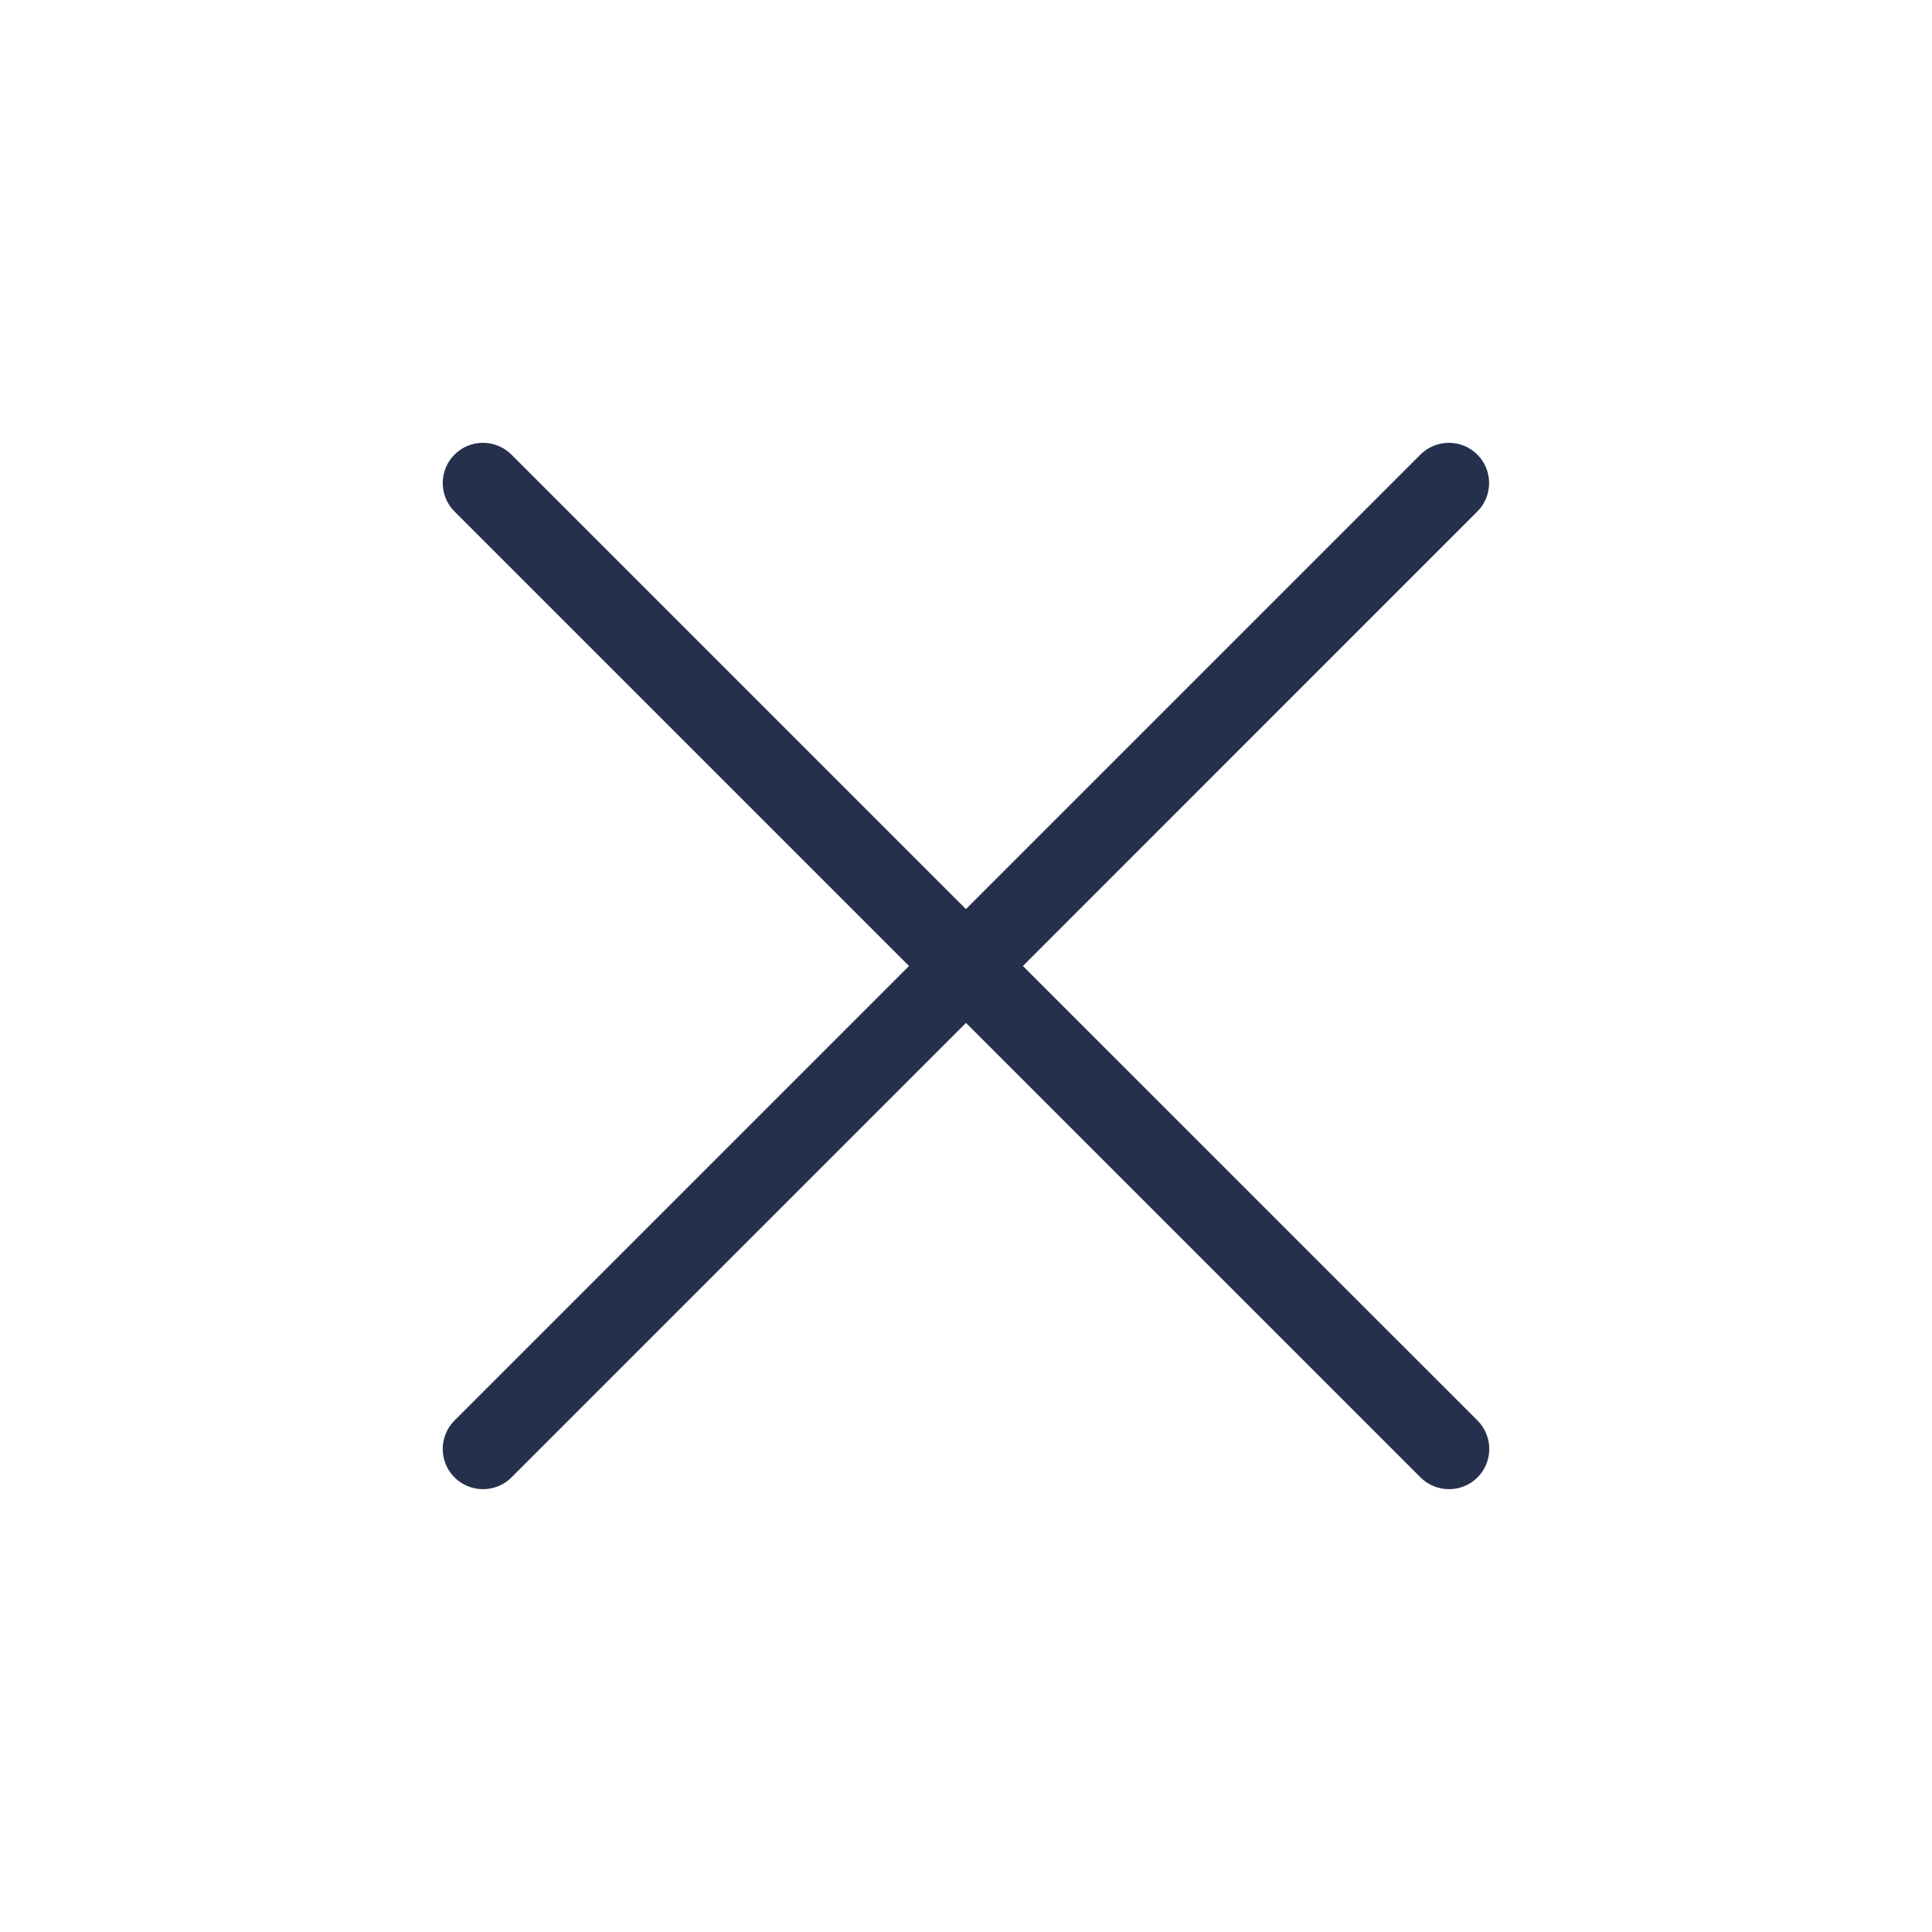<svg width="24" height="24" viewBox="0 0 24 24" fill="none" xmlns="http://www.w3.org/2000/svg">
<path d="M18.354 17.646C18.549 17.841 18.549 18.158 18.354 18.353C18.256 18.451 18.128 18.499 18 18.499C17.872 18.499 17.744 18.45 17.646 18.353L12 12.707L6.354 18.353C6.256 18.451 6.128 18.499 6 18.499C5.872 18.499 5.744 18.45 5.646 18.353C5.451 18.158 5.451 17.841 5.646 17.646L11.292 12L5.646 6.354C5.451 6.159 5.451 5.842 5.646 5.647C5.841 5.452 6.158 5.452 6.353 5.647L11.999 11.293L17.645 5.647C17.84 5.452 18.157 5.452 18.352 5.647C18.547 5.842 18.547 6.159 18.352 6.354L12.707 12L18.354 17.646Z" fill="#25314C"/>
</svg>
